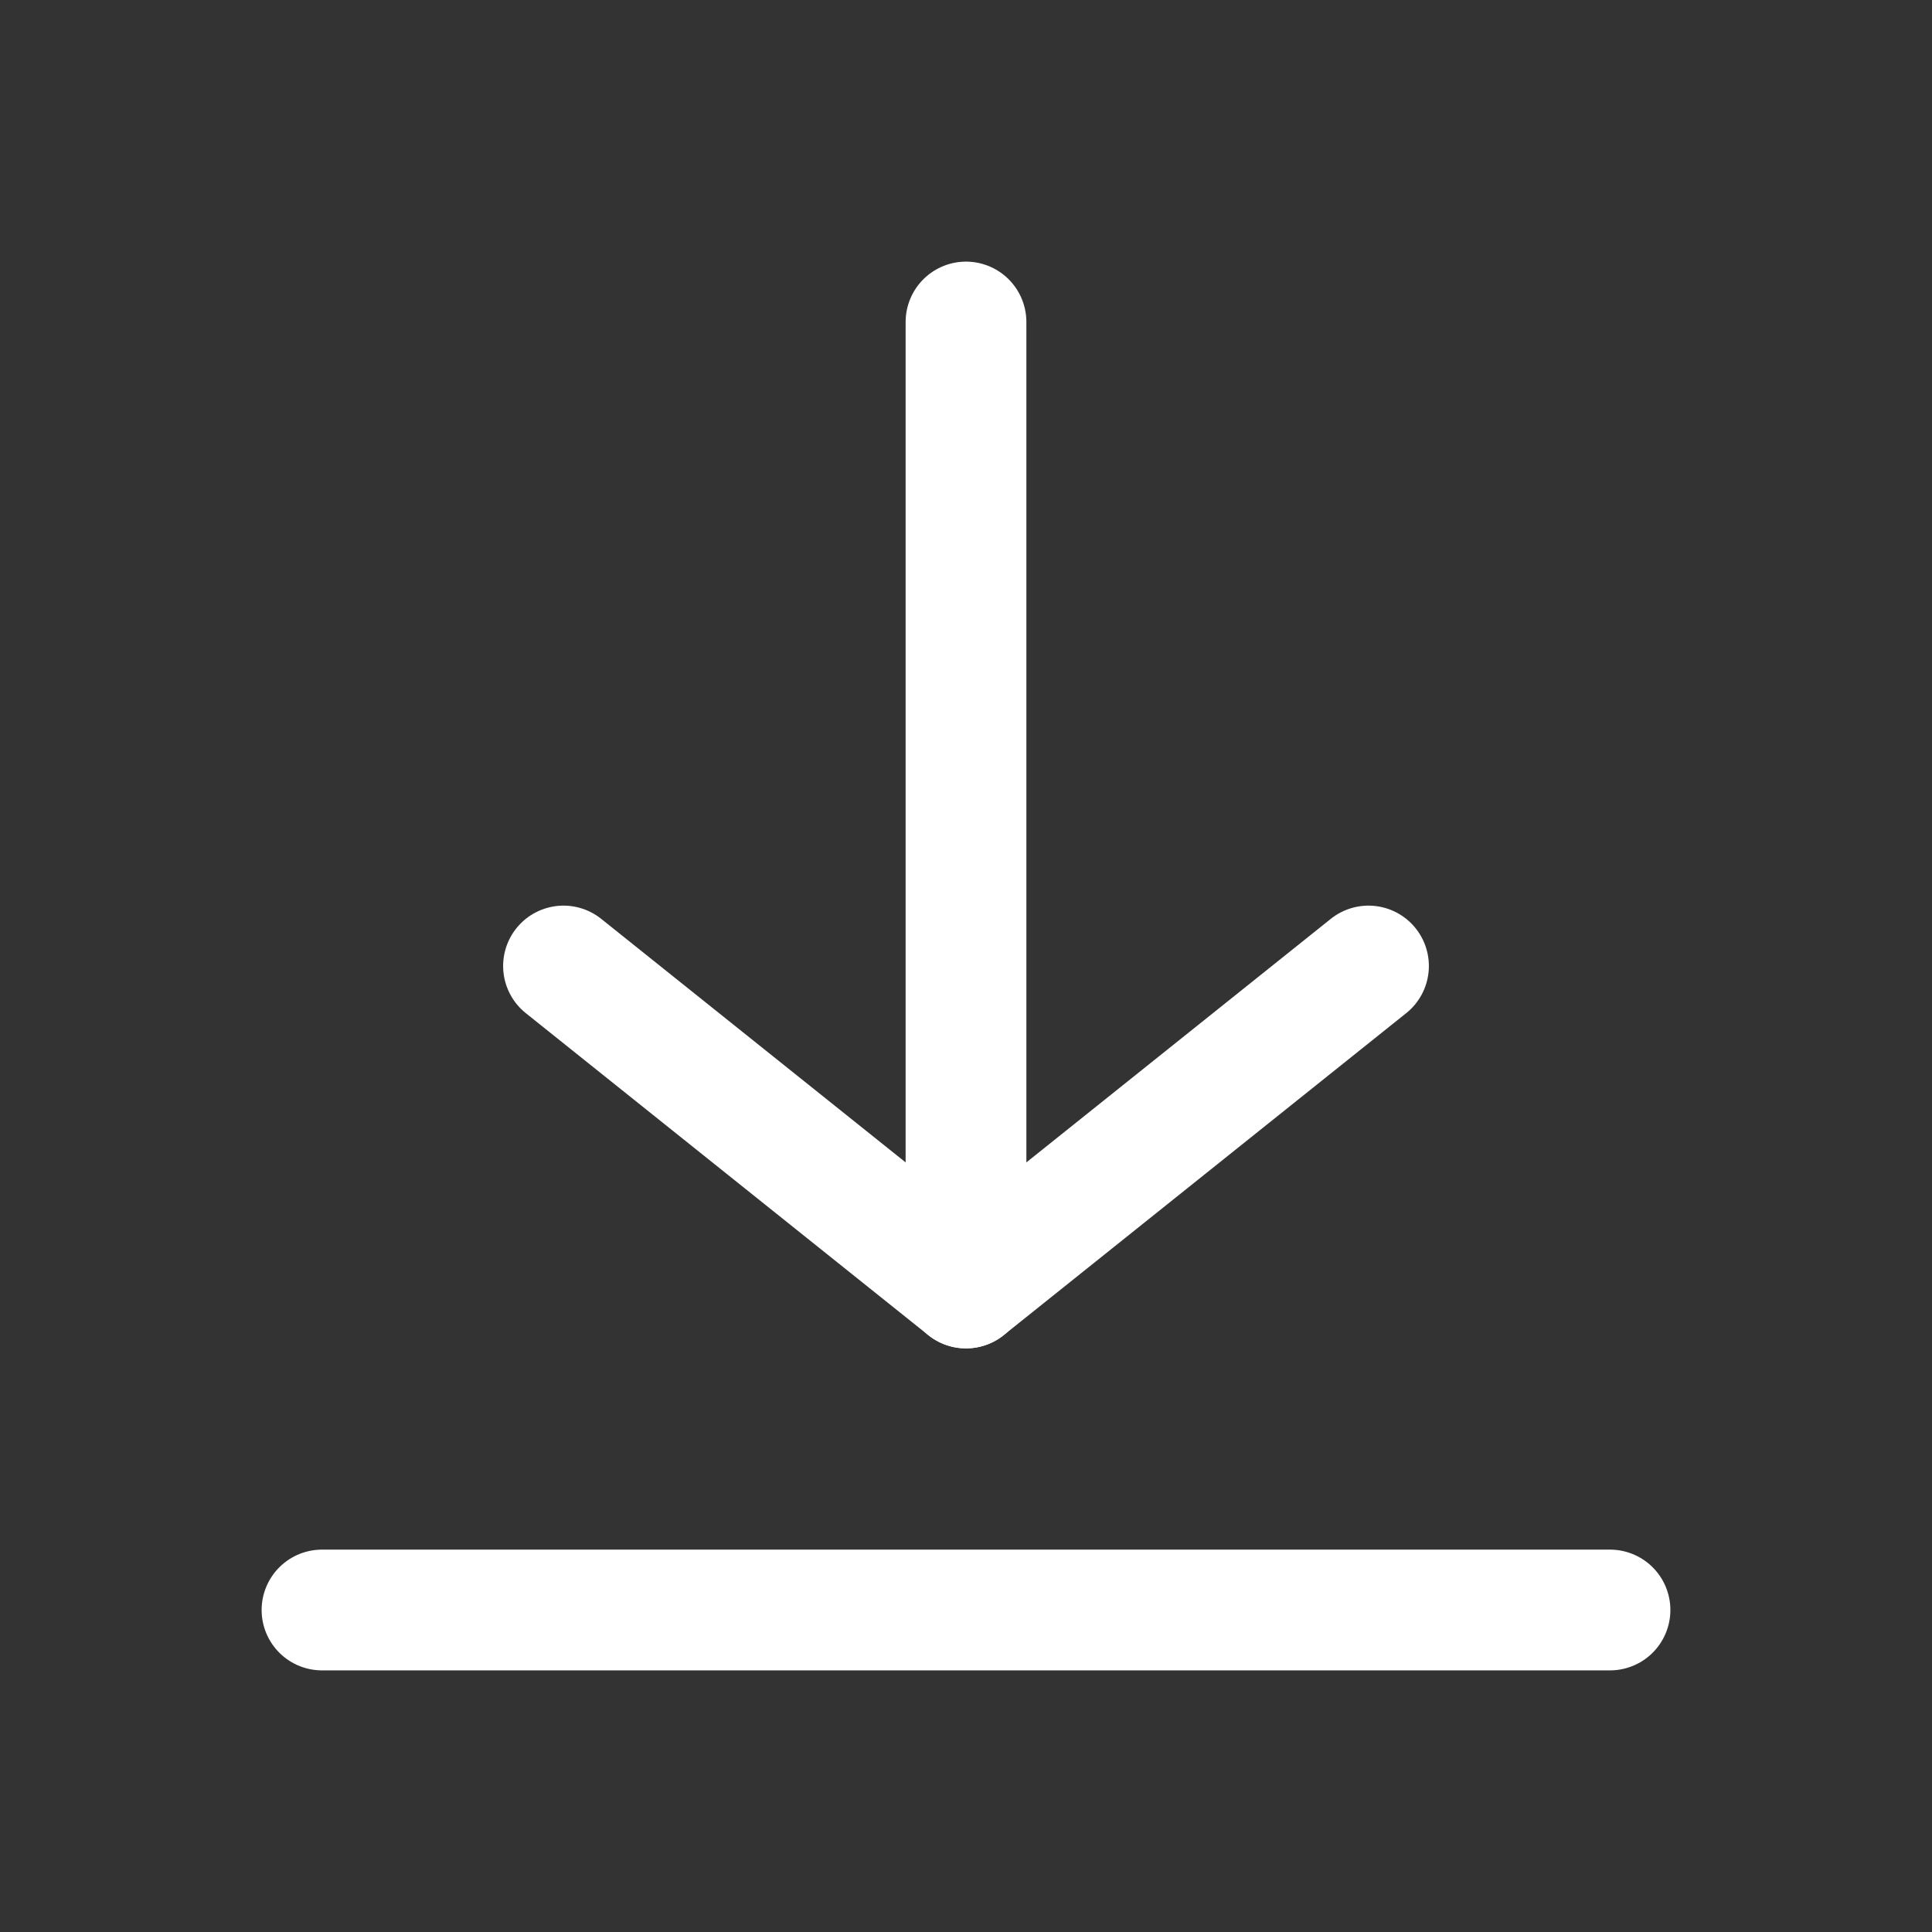 <svg width="24" height="24" viewBox="0 0 24 24" fill="none" xmlns="http://www.w3.org/2000/svg">
<rect x="0" y="0" width="24" height="24" fill="#333333" stroke="none"/>
<path d="M7 12L12 16L17 12" stroke="white" stroke-width="1.5" stroke-linecap="round" stroke-linejoin="round"/>
<path d="M4 20H20" stroke="white" stroke-width="1.5" stroke-miterlimit="10" stroke-linecap="round"/>
<path d="M12 4V16" stroke="white" stroke-width="1.5" stroke-miterlimit="10" stroke-linecap="round"/>
</svg>
